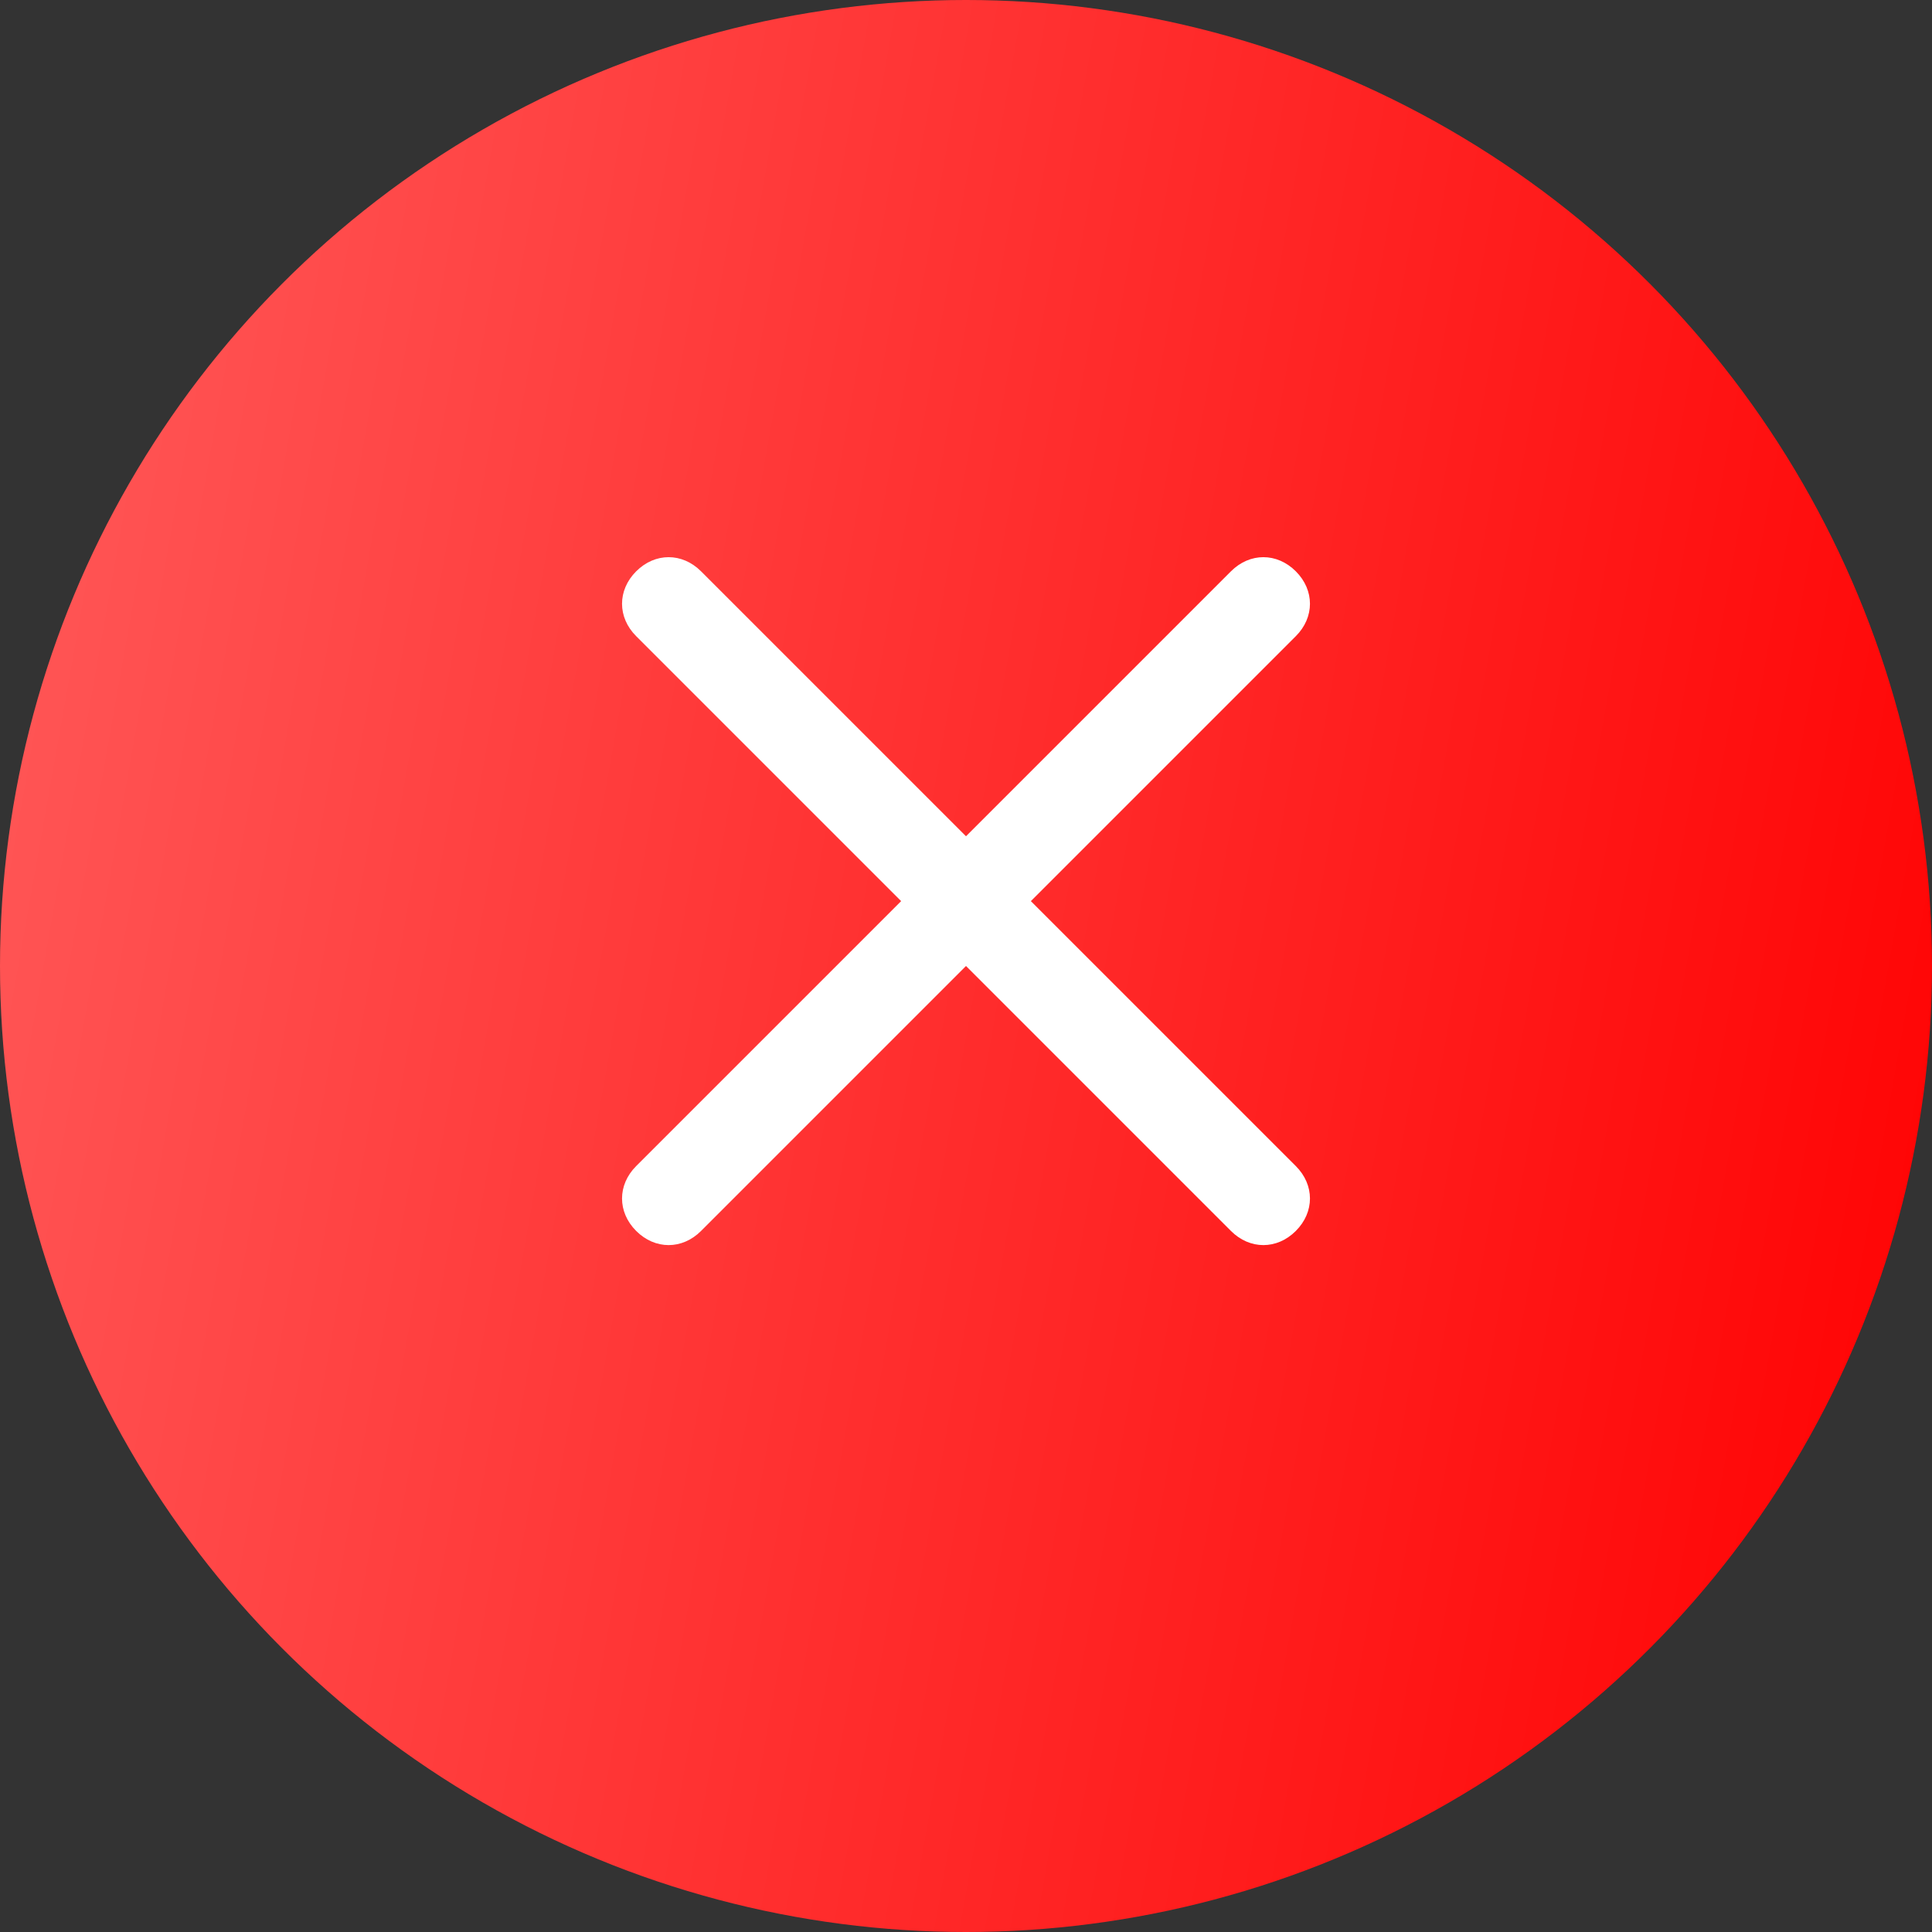 <svg width="80" height="80" viewBox="0 0 80 80" fill="none" xmlns="http://www.w3.org/2000/svg">
<rect x="0" y="0" width="80" height="80" fill="#333333" stroke="none"/>
<circle cx="40" cy="40" r="40" fill="url(#paint0_linear_2474_8721)"/>
<path d="M53.657 26.343C54.438 25.562 54.438 24.438 53.657 23.657C52.876 22.876 51.752 22.876 50.971 23.657L40 34.628L29.029 23.657C28.248 22.876 27.124 22.876 26.343 23.657C25.562 24.438 25.562 25.562 26.343 26.343L37.314 37.314L26.343 48.284C25.562 49.065 25.562 50.19 26.343 50.971C27.124 51.752 28.248 51.752 29.029 50.971L40 40L50.971 50.971C51.752 51.752 52.876 51.752 53.657 50.971C54.438 50.19 54.438 49.065 53.657 48.284L42.686 37.314L53.657 26.343Z" fill="white"/>
<defs>
<linearGradient id="paint0_linear_2474_8721" x1="0" y1="0" x2="91.313" y2="16.188" gradientUnits="userSpaceOnUse">
<stop stop-color="#FF5A5A"/>
<stop offset="1" stop-color="#FF0000"/>
</linearGradient>
</defs>
</svg>
